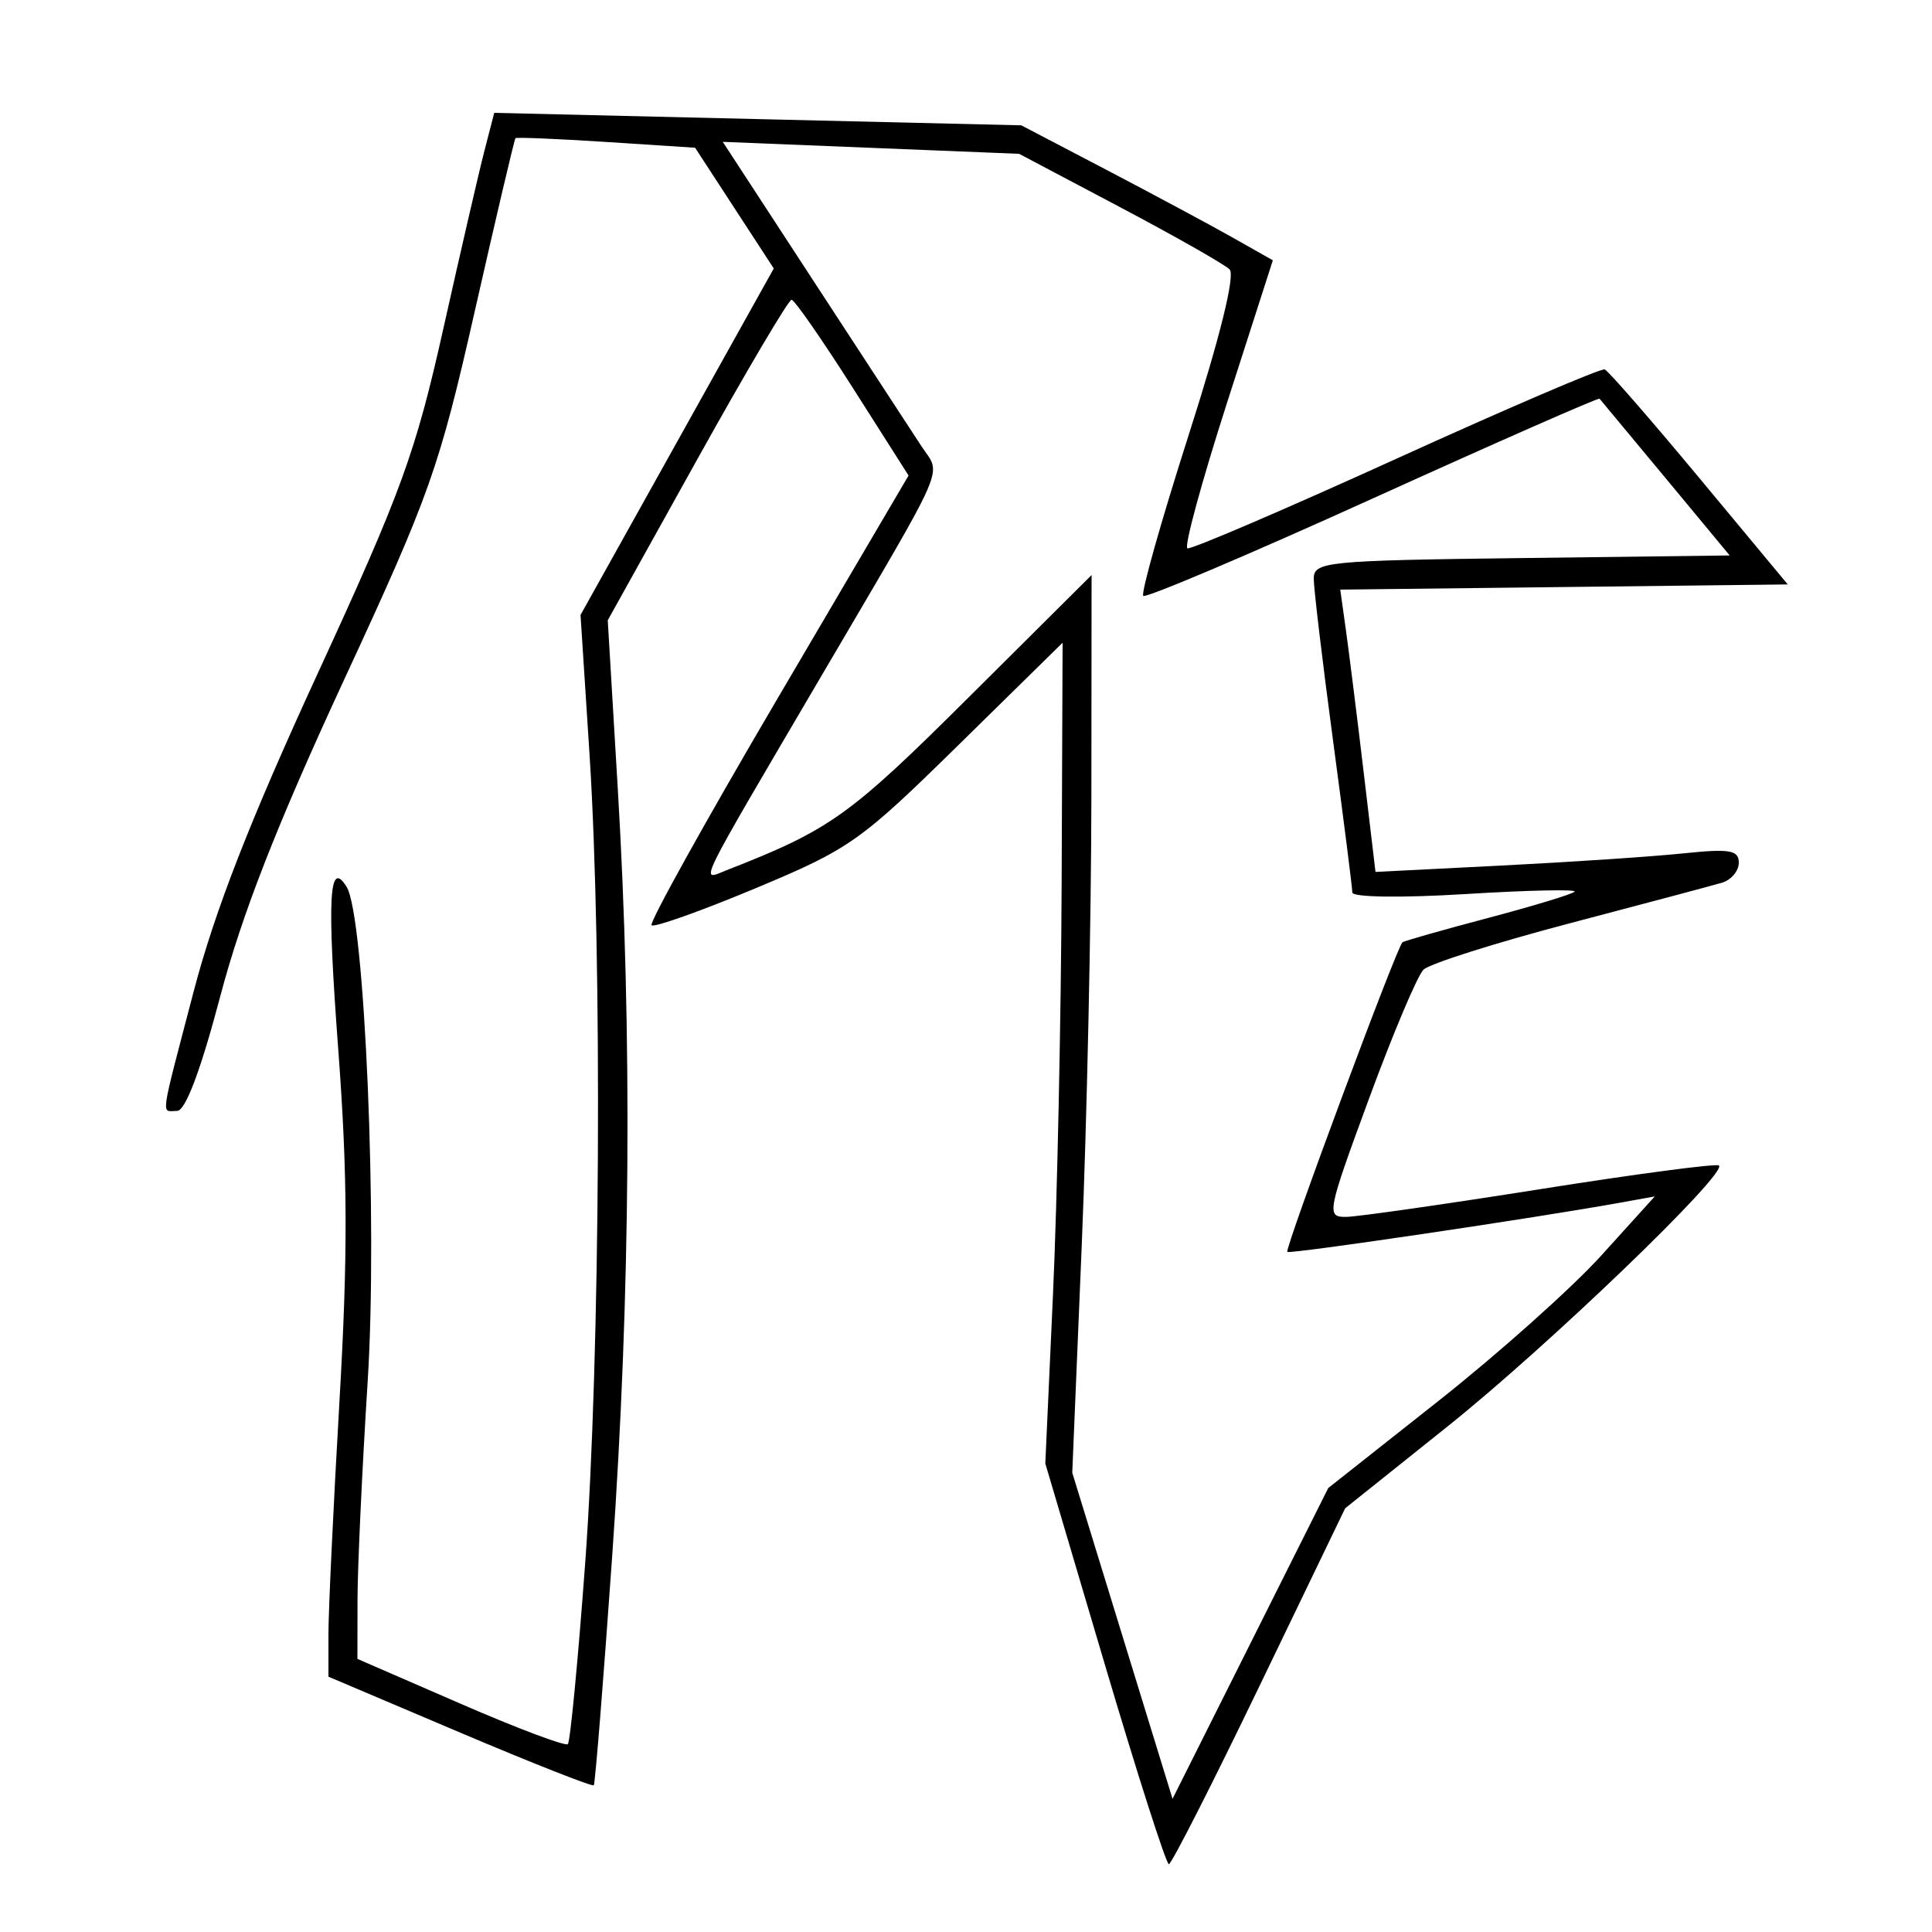 <svg xmlns="http://www.w3.org/2000/svg" width="200" height="200" viewBox="0 0 200 200" version="1.1">
	<path d="M 50.152 15.591 C 49.595 17.741, 47.682 26.025, 45.899 34 C 43.022 46.875, 41.562 50.881, 32.877 69.741 C 25.888 84.919, 22.226 94.310, 20.048 102.638 C 16.489 116.249, 16.662 115, 18.335 115 C 19.197 115, 20.777 110.806, 22.795 103.160 C 25.032 94.681, 28.654 85.415, 35.552 70.517 C 44.539 51.109, 45.452 48.532, 49.172 32.110 C 51.365 22.429, 53.250 14.417, 53.362 14.305 C 53.474 14.193, 57.703 14.370, 62.761 14.697 L 71.956 15.293 76.028 21.543 L 80.100 27.792 70.098 45.727 L 60.096 63.661 61.027 78.081 C 62.366 98.841, 62.143 140.535, 60.579 161.801 C 59.838 171.866, 59.030 180.304, 58.783 180.551 C 58.535 180.798, 53.533 178.914, 47.667 176.364 L 37 171.728 37.009 165.614 C 37.014 162.251, 37.488 152.075, 38.062 143 C 39.106 126.504, 37.760 94.848, 35.886 91.815 C 34.050 88.844, 33.841 92.910, 35.020 108.700 C 35.994 121.740, 36.020 129.892, 35.137 145.123 C 34.512 155.916, 34 166.731, 34 169.158 L 34 173.570 47.607 179.345 C 55.091 182.521, 61.330 184.980, 61.471 184.810 C 61.612 184.639, 62.471 173.925, 63.380 161 C 65.268 134.147, 65.465 107.028, 63.957 81.717 L 62.914 64.212 72.150 47.606 C 77.230 38.473, 81.637 31.014, 81.943 31.031 C 82.249 31.048, 85.100 35.149, 88.277 40.144 L 94.054 49.227 80.514 72.268 C 73.068 84.940, 67.188 95.521, 67.448 95.781 C 67.708 96.042, 72.551 94.319, 78.211 91.954 C 87.985 87.869, 89.038 87.125, 99.250 77.094 L 110 66.534 109.900 91.517 C 109.845 105.258, 109.442 124.375, 109.005 134 L 108.210 151.500 114.355 172.249 C 117.735 183.661, 120.725 192.990, 121 192.980 C 121.275 192.971, 125.493 184.678, 130.374 174.552 L 139.248 156.142 149.874 147.646 C 160.242 139.356, 178.842 121.472, 177.948 120.651 C 177.702 120.425, 169.400 121.523, 159.500 123.092 C 149.600 124.661, 140.533 125.957, 139.352 125.972 C 137.285 125.999, 137.374 125.536, 141.712 113.750 C 144.191 107.013, 146.733 100.996, 147.360 100.380 C 147.987 99.764, 154.800 97.604, 162.500 95.579 C 170.200 93.554, 177.287 91.665, 178.250 91.381 C 179.212 91.097, 180 90.162, 180 89.303 C 180 87.999, 179.052 87.841, 174.250 88.342 C 171.088 88.672, 162.625 89.238, 155.445 89.601 L 142.390 90.261 141.159 79.880 C 140.481 74.171, 139.660 67.596, 139.334 65.269 L 138.742 61.037 161.905 60.769 L 185.068 60.500 175.927 49.500 C 170.900 43.450, 166.486 38.384, 166.119 38.242 C 165.751 38.100, 156.030 42.268, 144.515 47.505 C 133.001 52.742, 123.283 56.908, 122.921 56.763 C 122.559 56.618, 124.400 49.850, 127.013 41.723 L 131.764 26.946 127.632 24.608 C 125.359 23.322, 119.501 20.178, 114.613 17.622 L 105.725 12.974 78.444 12.328 L 51.163 11.682 50.152 15.591 M 84.220 29.091 C 89.390 37.016, 94.412 44.707, 95.381 46.183 C 97.455 49.343, 98.371 47.239, 85.014 70 C 71.775 92.560, 72.457 91.162, 75.222 90.082 C 85.949 85.892, 87.909 84.493, 100.250 72.214 L 113 59.529 112.979 82.514 C 112.968 95.156, 112.518 116.065, 111.979 128.978 L 111 152.455 116.190 169.335 L 121.381 186.215 129.440 170.128 L 137.500 154.041 148.877 145.050 C 155.135 140.105, 162.740 133.313, 165.778 129.956 L 171.301 123.853 167.900 124.469 C 159.034 126.076, 133.519 129.852, 133.261 129.595 C 132.966 129.299, 144.600 98.016, 145.181 97.547 C 145.356 97.405, 149.325 96.276, 154 95.039 C 158.675 93.802, 162.725 92.574, 163 92.309 C 163.275 92.044, 158.213 92.153, 151.750 92.550 C 145.049 92.962, 139.997 92.891, 139.993 92.386 C 139.989 91.899, 139.089 84.814, 137.993 76.641 C 136.897 68.469, 136 60.940, 136 59.911 C 136 58.148, 137.254 58.023, 157.529 57.770 L 179.058 57.500 172.424 49.500 C 168.776 45.100, 165.698 41.398, 165.585 41.273 C 165.472 41.149, 154.905 45.797, 142.103 51.603 C 129.301 57.409, 118.612 61.945, 118.351 61.684 C 118.089 61.422, 120.206 53.924, 123.055 45.021 C 126.314 34.835, 127.883 28.483, 127.287 27.887 C 126.766 27.366, 121.651 24.461, 115.920 21.431 L 105.500 15.923 90.160 15.303 L 74.820 14.683 84.220 29.091" stroke="none" fill="black" fill-rule="evenodd"/>
</svg>